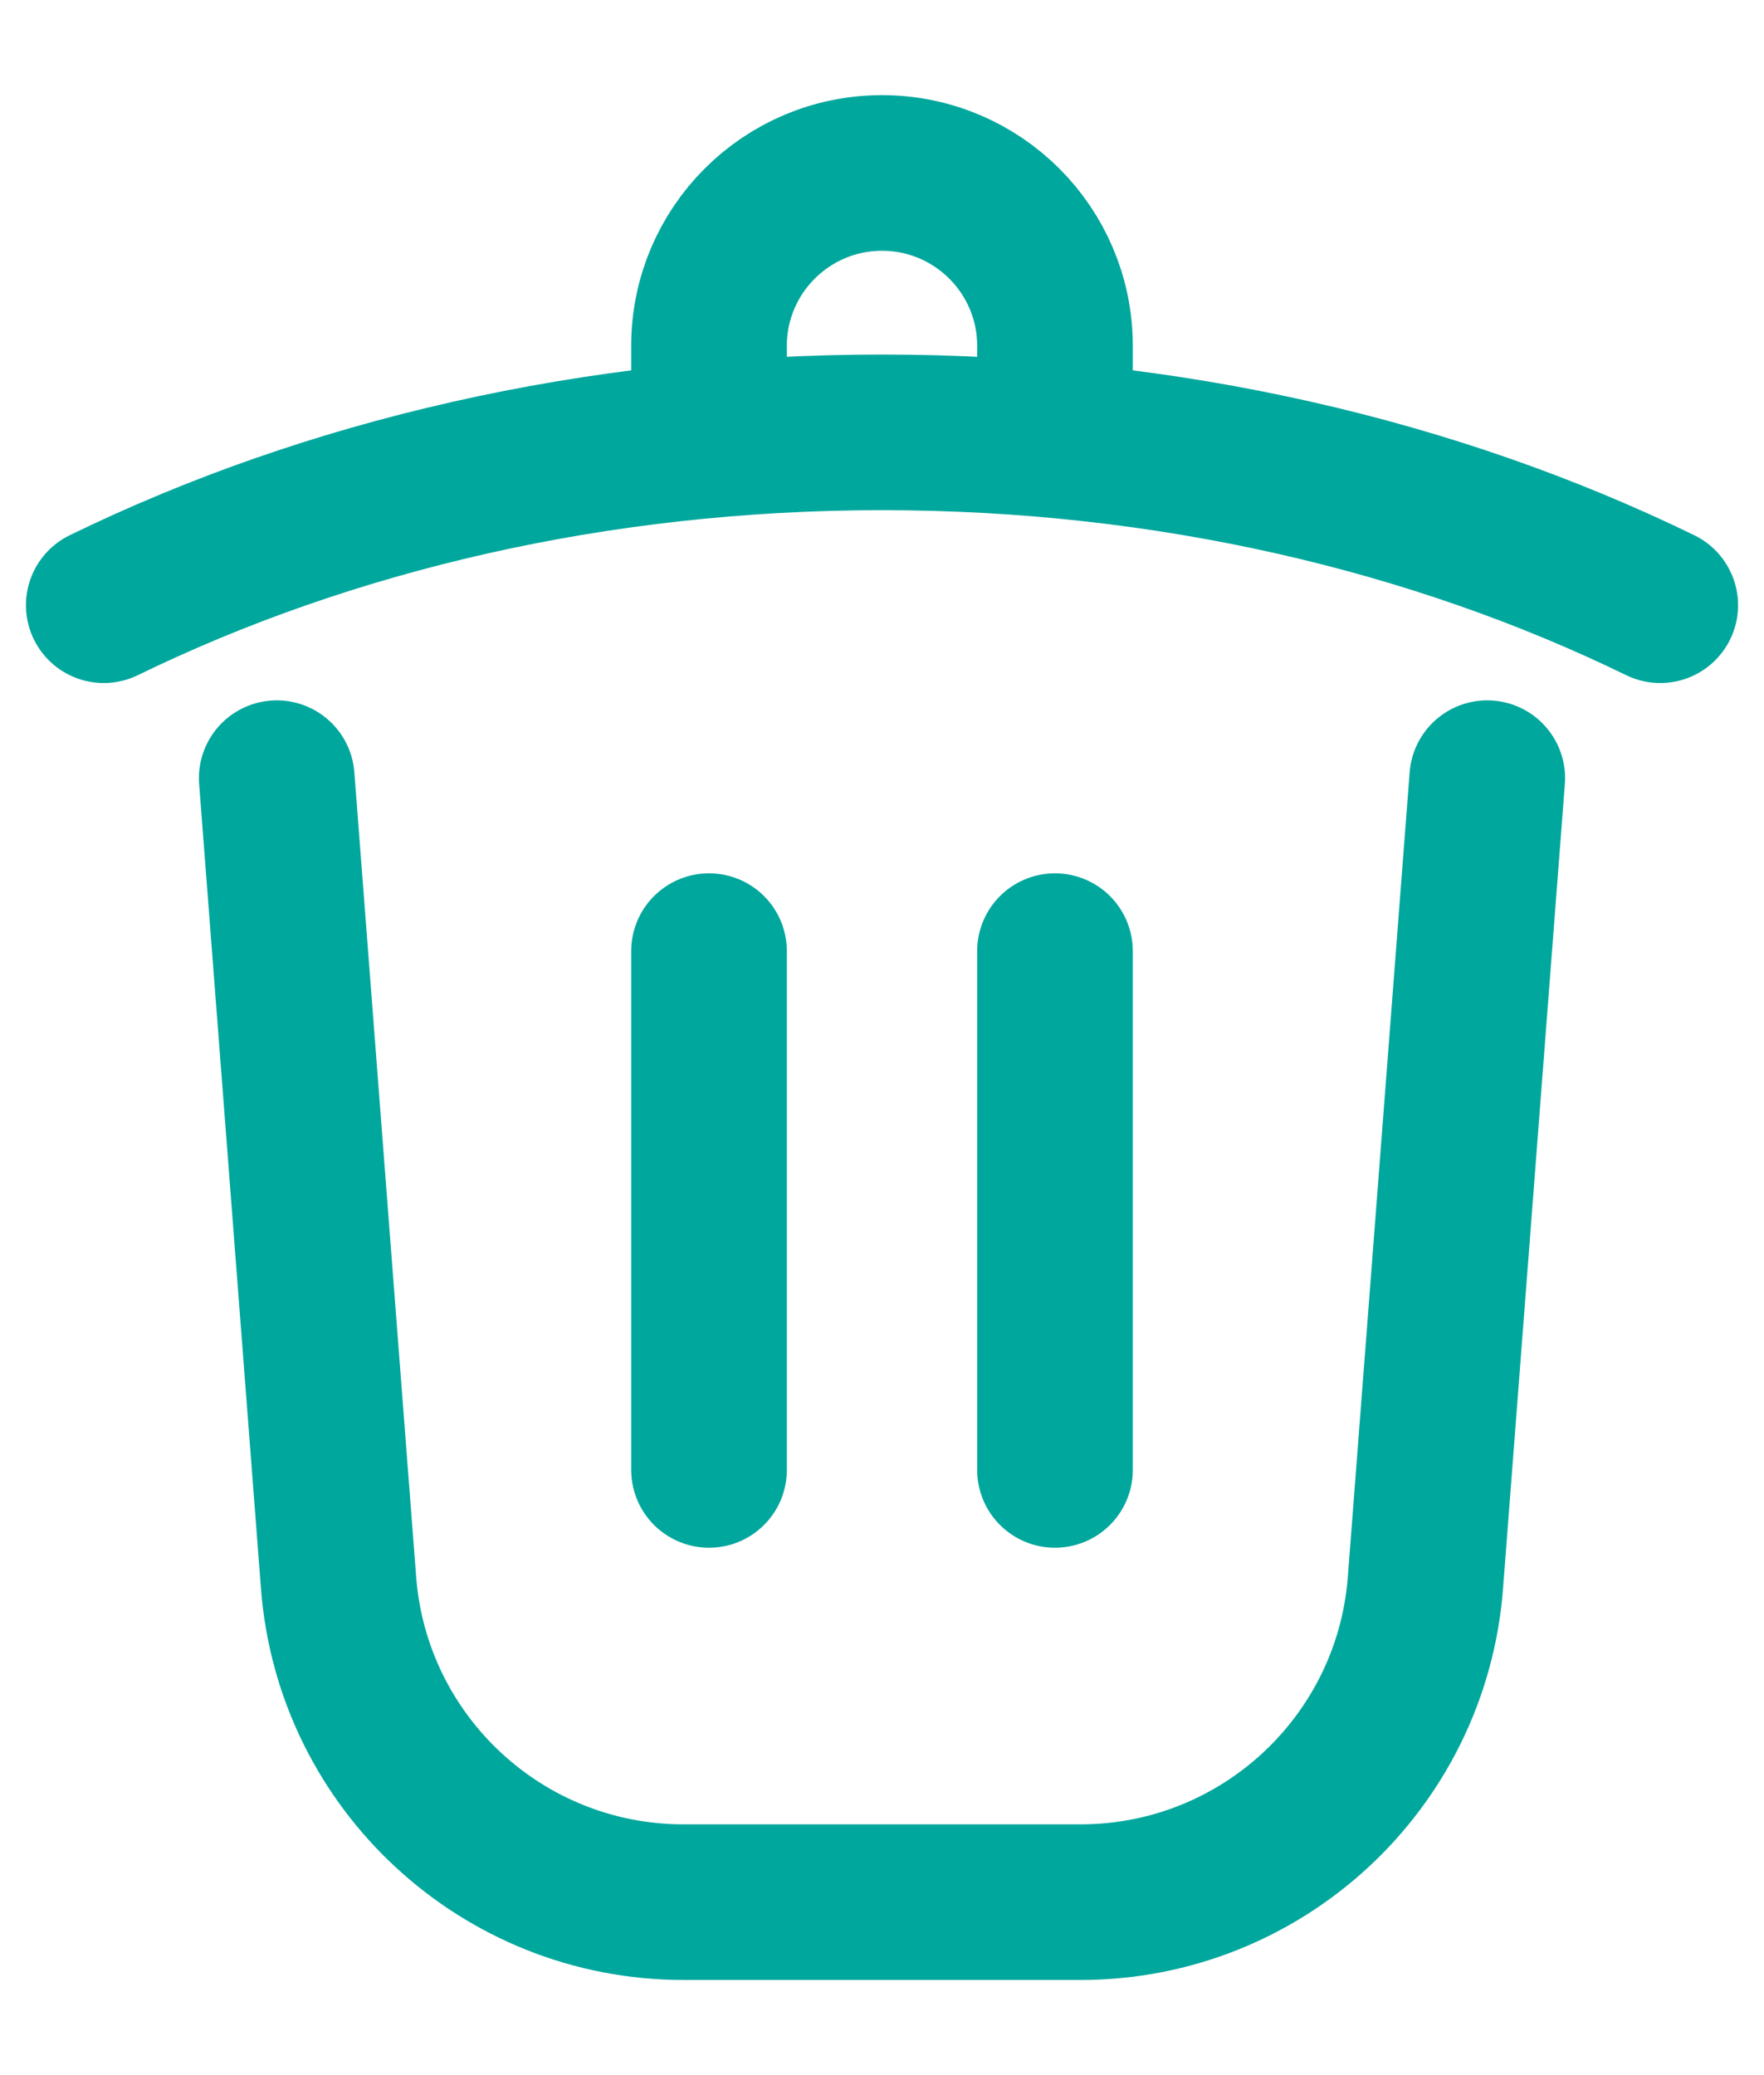 <svg width="17" height="20" viewBox="0 0 17 20" fill="none" xmlns="http://www.w3.org/2000/svg">
<path d="M14.333 7.5L13.737 15.256C13.603 16.992 12.155 18.333 10.413 18.333H6.587C4.845 18.333 3.397 16.992 3.263 15.256L2.667 7.5M16 5.833C13.835 4.778 11.261 4.167 8.5 4.167C5.739 4.167 3.165 4.778 1 5.833M6.833 4.167V3.333C6.833 2.413 7.58 1.667 8.5 1.667C9.42 1.667 10.167 2.413 10.167 3.333V4.167M6.833 9.167V14.167M10.167 9.167V14.167" stroke="#00A79D" stroke-width="1.5" stroke-linecap="round"/>
</svg>
